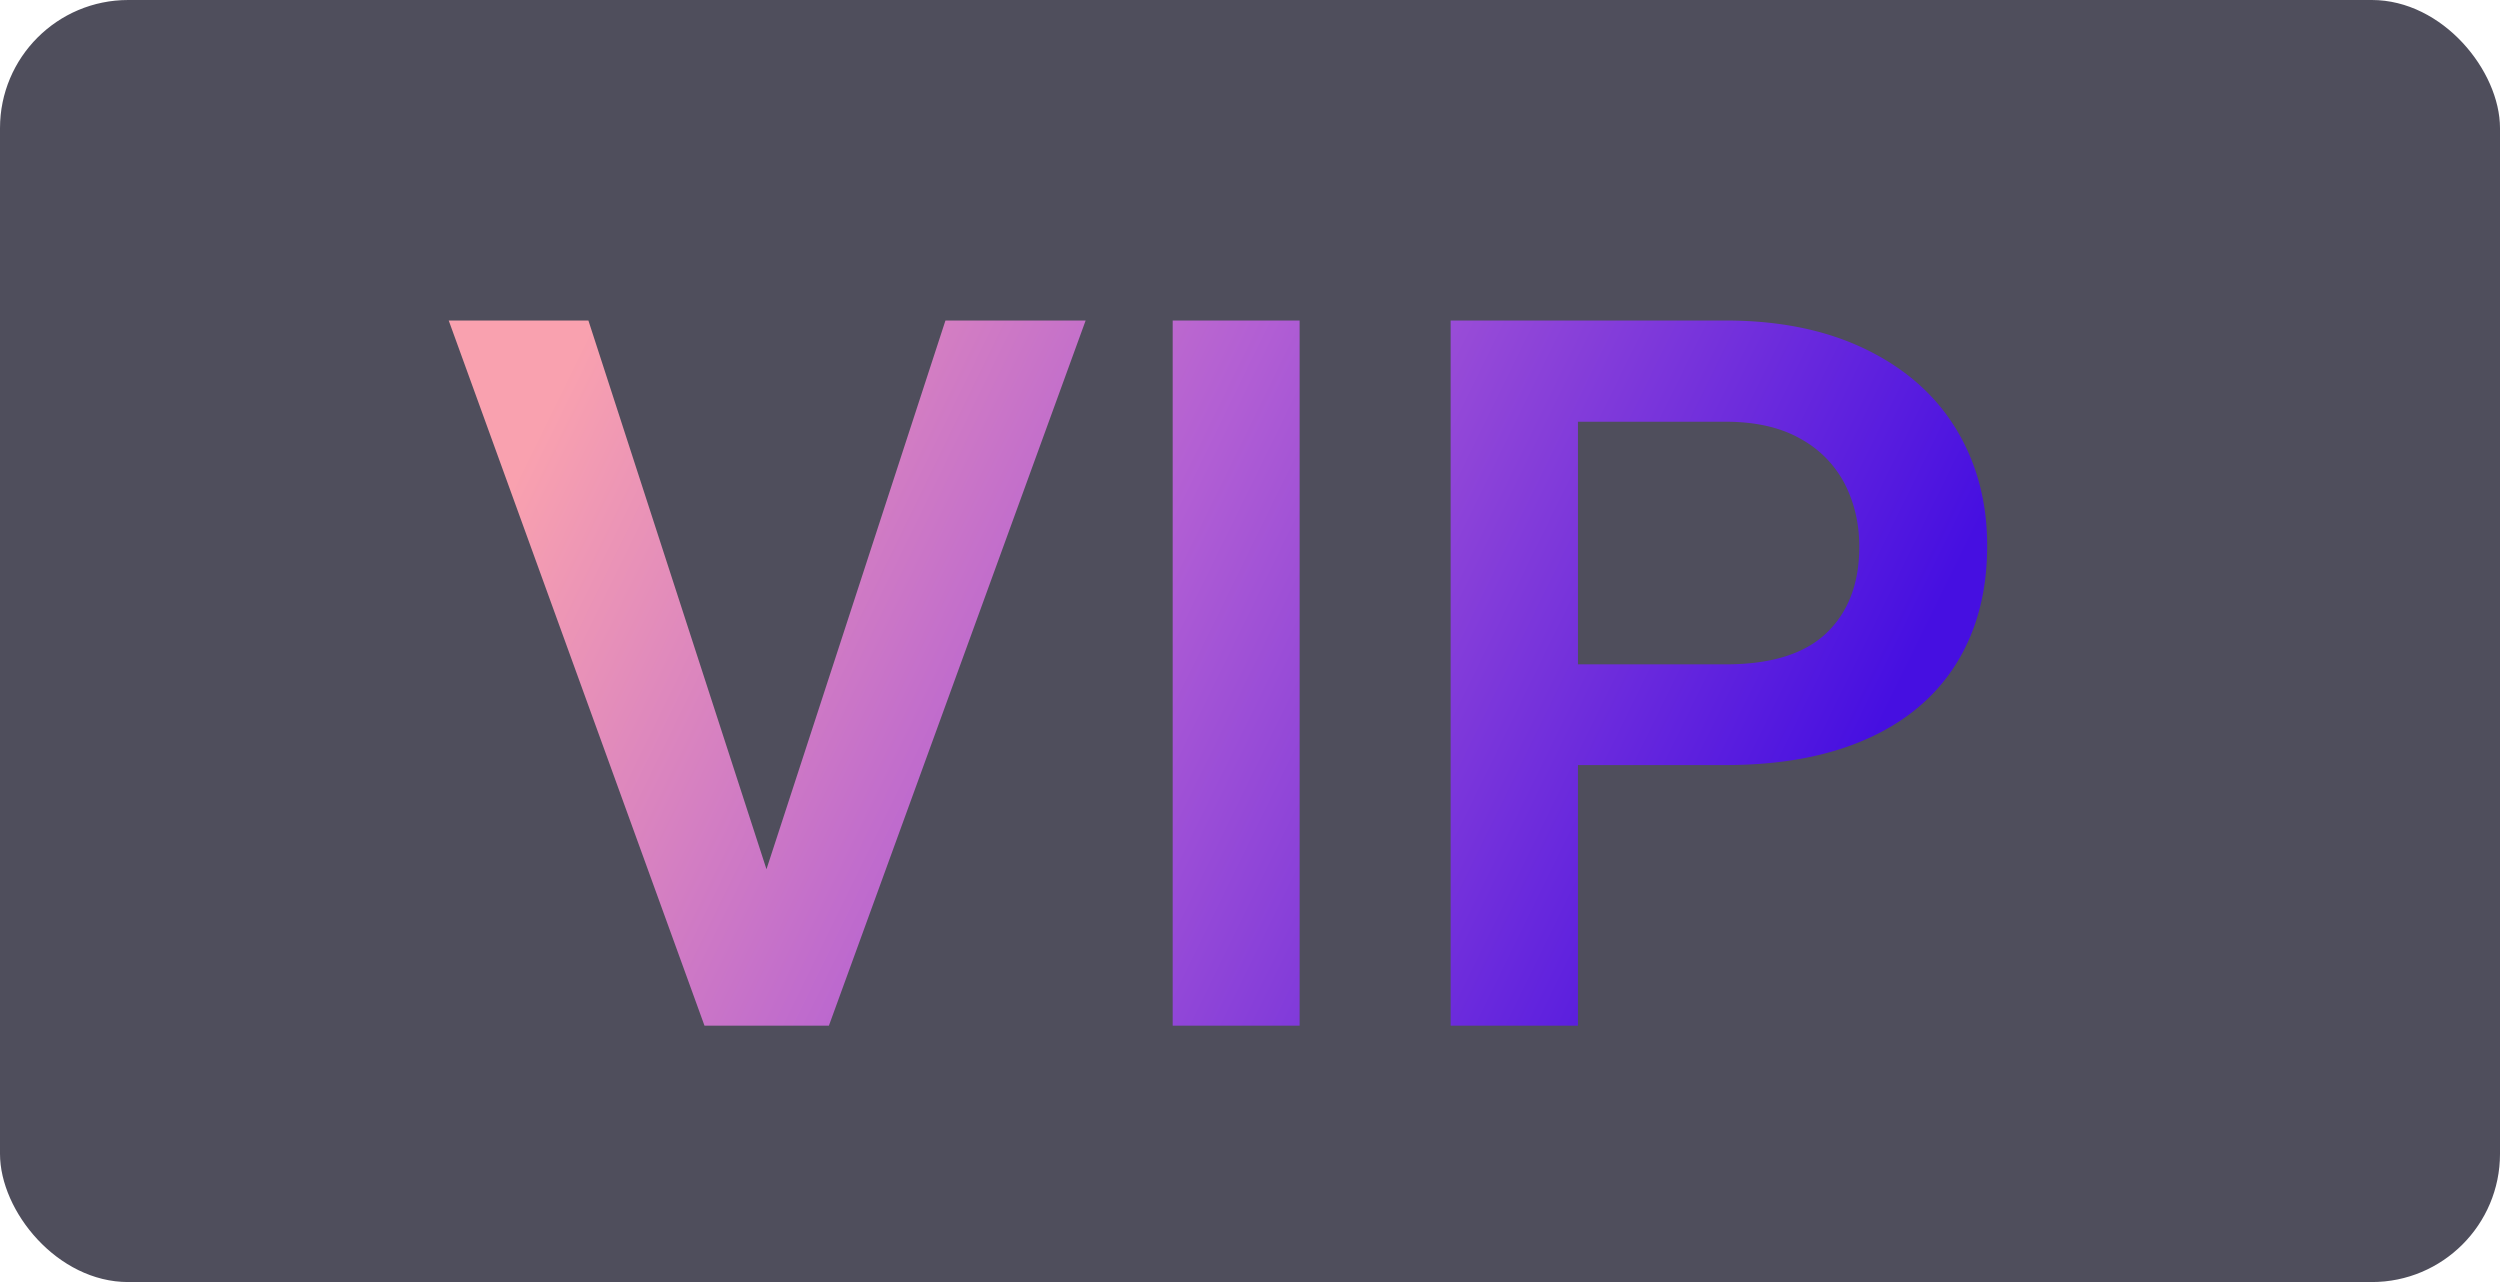 <svg width="39" height="20" viewBox="0 0 39 20" xmlns="http://www.w3.org/2000/svg">
    <defs>
        <linearGradient x1="0%" y1="39.497%" x2="92.815%" y2="60.503%" id="kvx08sonha">
            <stop stop-color="#F9A1AF" offset="0%"/>
            <stop stop-color="#B15ED4" offset="45.954%"/>
            <stop stop-color="#460FE1" offset="100%"/>
        </linearGradient>
    </defs>
    <g fill="none" fill-rule="evenodd">
        <rect fill="#0C0B1E" opacity=".722" width="39" height="20" rx="2"/>
        <path d="M9.936 0 5.931 11H3.99L0 0h2.179l2.778 8.56L7.749 0h2.187zm1.358 11V0h1.98v11h-1.98zm8.624-11c.844 0 1.574.15 2.19.45.617.3 1.086.715 1.409 1.246.322.531.483 1.137.483 1.817 0 .71-.16 1.322-.48 1.836-.32.514-.785.906-1.396 1.178-.611.272-1.347.408-2.206.408h-2.302V11H15.63V0h4.29zm0 5.364c.711 0 1.237-.164 1.577-.491.34-.327.51-.776.51-1.345 0-.352-.074-.676-.222-.97a1.687 1.687 0 0 0-.69-.71c-.313-.18-.704-.269-1.175-.269h-2.302v3.785h2.302z" transform="translate(7 5)" fill="url(#kvx08sonha)" fill-rule="nonzero"/>
    </g>
</svg>
